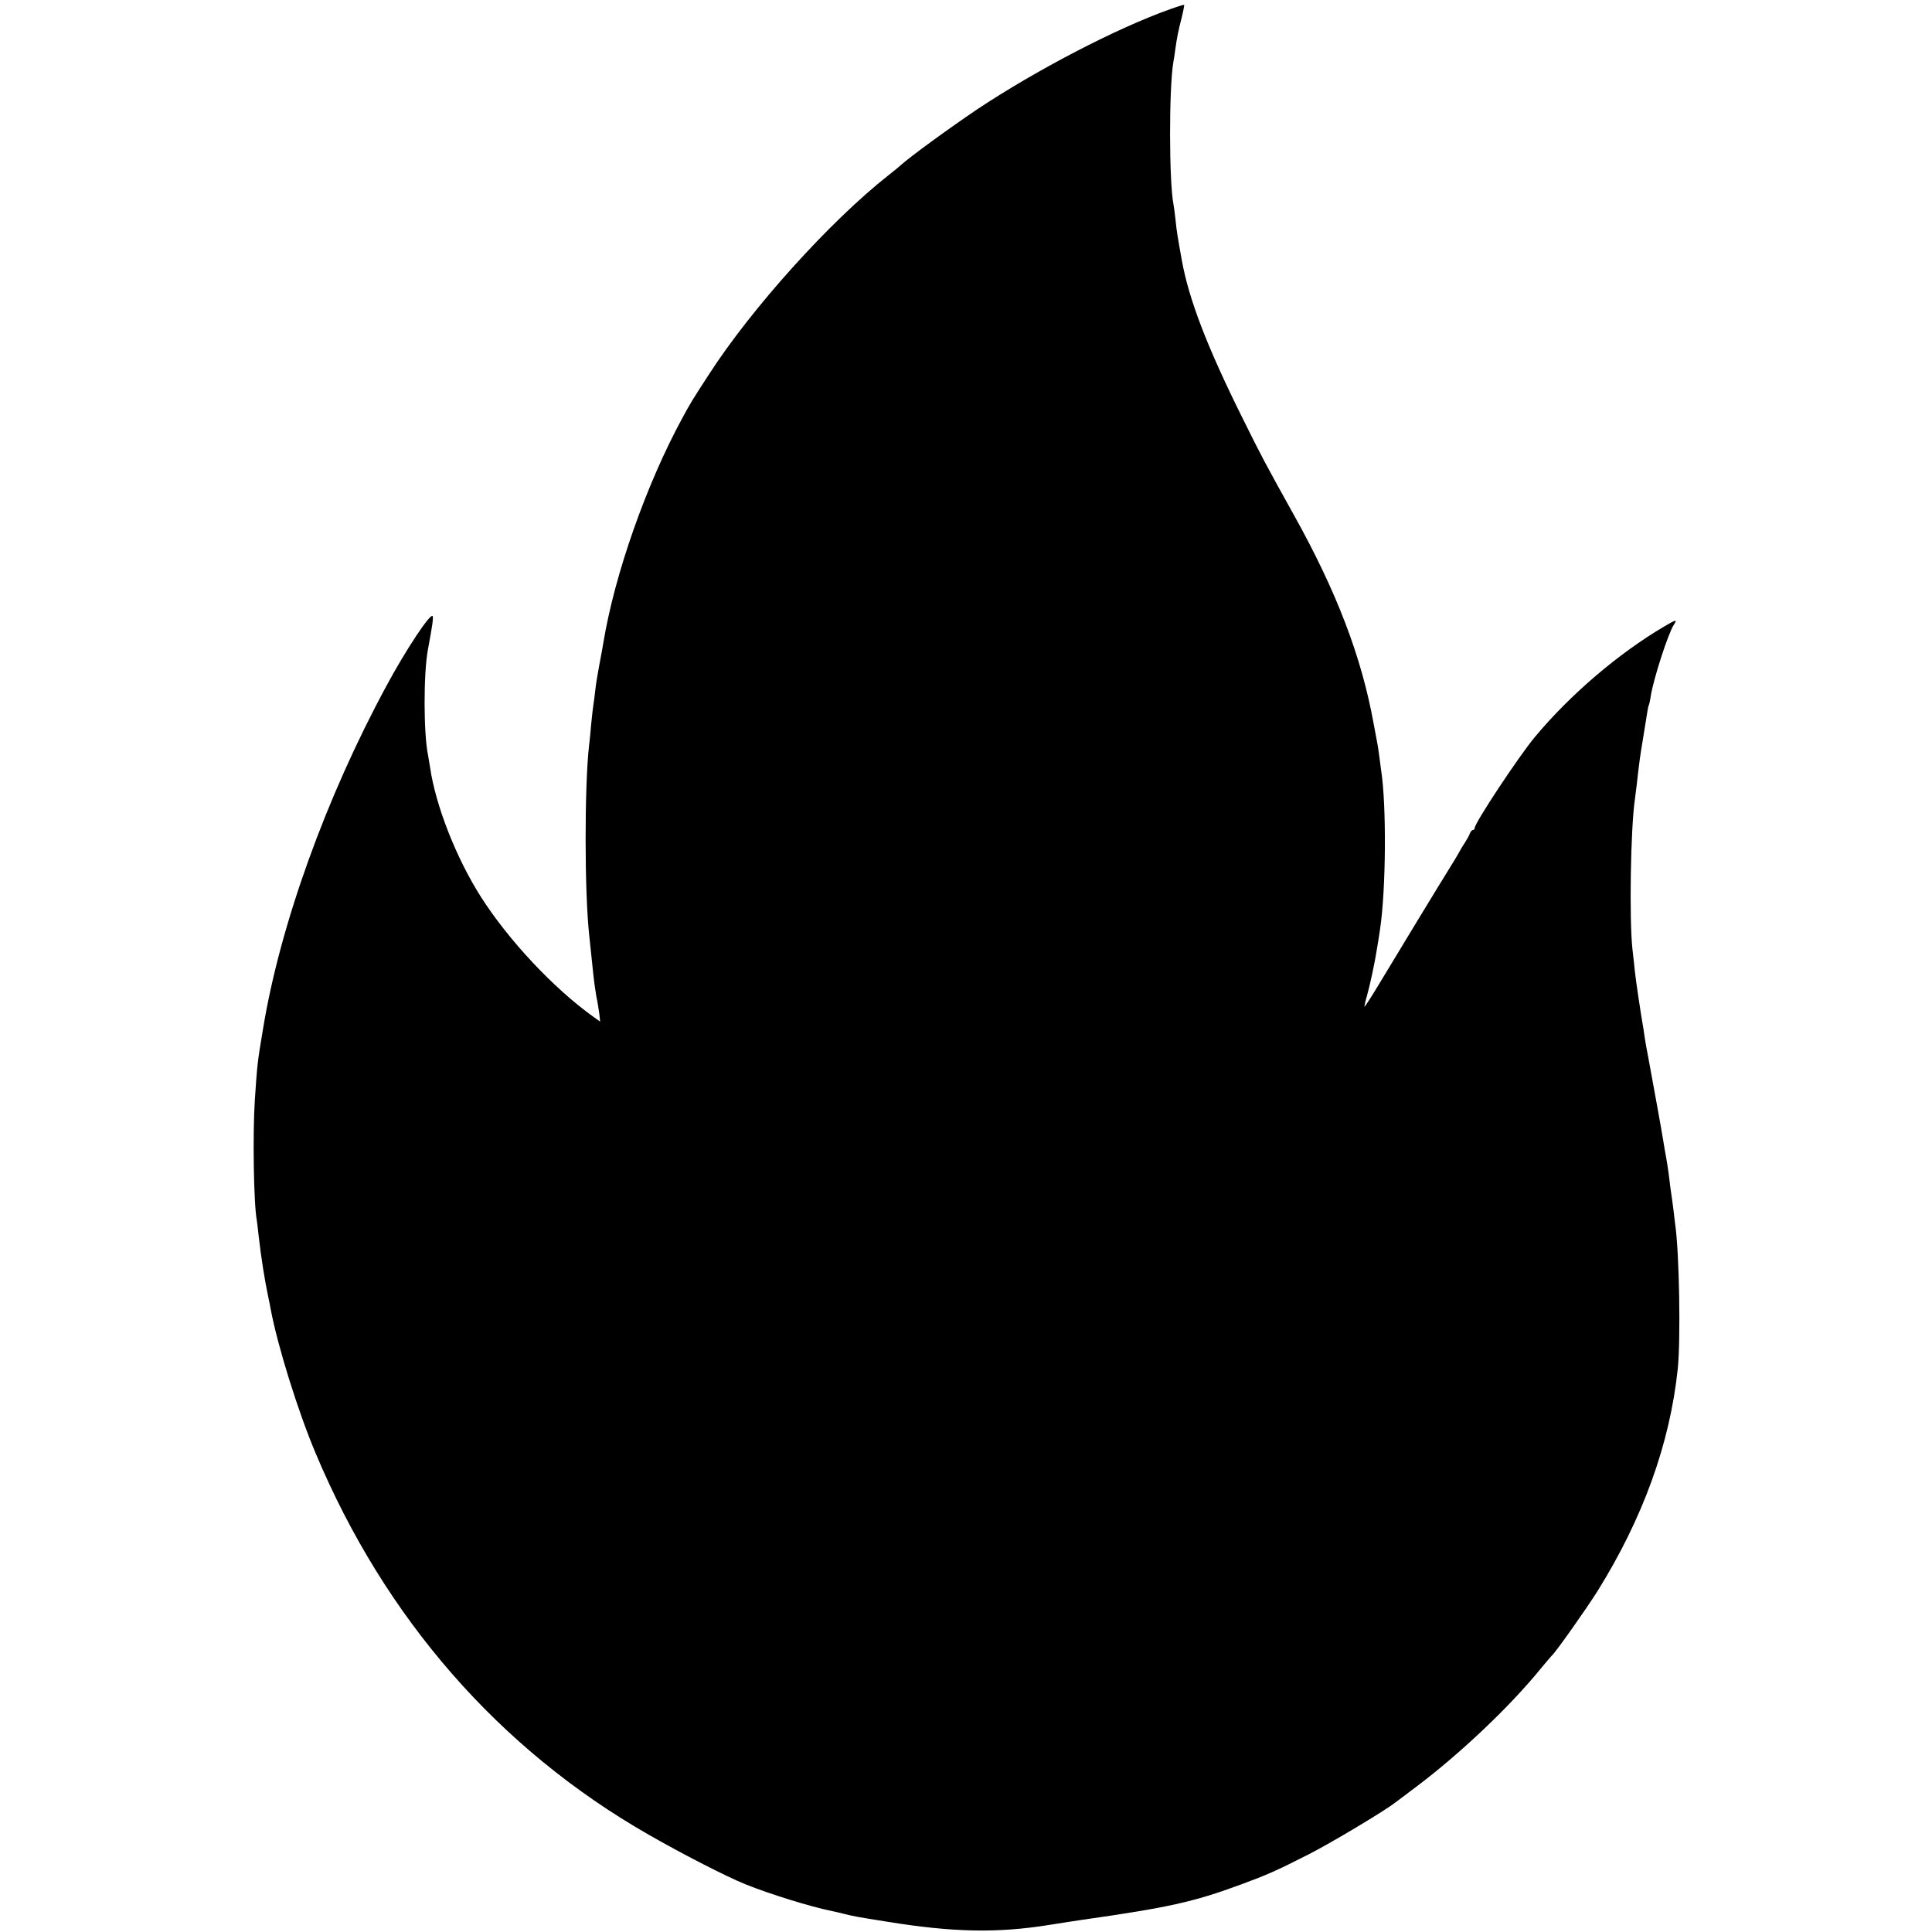 <?xml version="1.0" standalone="no"?>
<!DOCTYPE svg PUBLIC "-//W3C//DTD SVG 20010904//EN"
 "http://www.w3.org/TR/2001/REC-SVG-20010904/DTD/svg10.dtd">
<svg version="1.0" xmlns="http://www.w3.org/2000/svg"
 width="959pt" height="959pt" viewBox="0 0 959 959"
 preserveAspectRatio="xMidYMid meet">
<g transform="translate(0,959) scale(0.1,-0.1)"
fill="#000000" stroke="none">
<path d="M5810 9545 c-266 -94 -667 -303 -960 -498 -142 -96 -334 -236 -379
-277 -9 -8 -36 -31 -61 -50 -291 -229 -680 -661 -892 -990 -83 -128 -90 -139
-131 -215 -179 -329 -336 -776 -392 -1115 -3 -19 -12 -69 -20 -110 -8 -41 -17
-97 -20 -125 -3 -27 -7 -59 -9 -70 -2 -11 -7 -54 -11 -95 -4 -41 -8 -91 -11
-110 -23 -204 -23 -728 1 -945 8 -73 16 -149 21 -200 3 -27 9 -72 14 -100 6
-27 12 -67 15 -88 l4 -38 -31 22 c-199 142 -424 382 -562 599 -121 191 -223
449 -251 640 -3 20 -8 47 -10 60 -23 108 -23 408 -1 525 23 123 27 156 24 166
-8 23 -134 -167 -230 -346 -300 -554 -528 -1188 -612 -1700 -29 -172 -29 -178
-41 -355 -11 -166 -6 -517 10 -599 1 -9 6 -43 9 -76 12 -106 30 -219 46 -295
5 -25 12 -56 14 -70 34 -180 134 -503 223 -714 344 -819 910 -1468 1653 -1893
169 -97 388 -209 480 -246 122 -49 321 -111 430 -133 14 -3 41 -9 60 -14 43
-11 63 -15 215 -39 327 -53 545 -57 802 -16 52 8 125 20 161 25 429 61 557 89
792 176 133 49 175 68 335 149 112 57 376 215 430 257 6 4 53 40 105 79 218
164 467 400 620 589 25 30 48 57 51 60 19 15 173 234 228 321 227 364 360 734
399 1104 15 147 8 578 -13 720 -2 17 -6 50 -9 75 -3 25 -8 61 -11 80 -3 19 -7
51 -9 70 -4 35 -13 93 -22 140 -2 14 -7 41 -10 60 -5 34 -54 302 -73 405 -6
28 -13 70 -17 95 -3 25 -8 54 -10 65 -7 38 -36 230 -39 265 -2 19 -7 69 -12
110 -16 147 -9 596 12 740 2 14 6 50 10 80 12 108 16 136 30 220 8 47 16 102
20 124 3 21 7 41 9 45 2 3 7 24 10 46 13 83 86 310 114 353 19 29 13 28 -48
-8 -227 -134 -466 -338 -641 -548 -80 -96 -299 -427 -299 -452 0 -5 -4 -10 -9
-10 -5 0 -11 -8 -15 -17 -3 -10 -15 -31 -26 -48 -11 -16 -24 -39 -30 -50 -6
-11 -23 -40 -39 -65 -50 -80 -282 -462 -354 -582 -39 -65 -72 -116 -74 -115
-1 2 4 26 12 53 15 53 39 164 49 229 4 22 11 67 16 100 30 199 33 623 5 796
-2 13 -6 44 -9 69 -3 25 -8 56 -11 70 -3 14 -10 52 -16 85 -60 334 -184 658
-397 1040 -143 257 -161 291 -252 475 -177 355 -269 594 -304 790 -23 129 -25
141 -31 200 -3 30 -8 64 -10 75 -22 111 -23 570 -1 705 3 14 7 43 10 65 8 58
15 93 32 159 8 32 13 60 12 62 -2 1 -32 -8 -68 -21z"/>
</g>
</svg>
